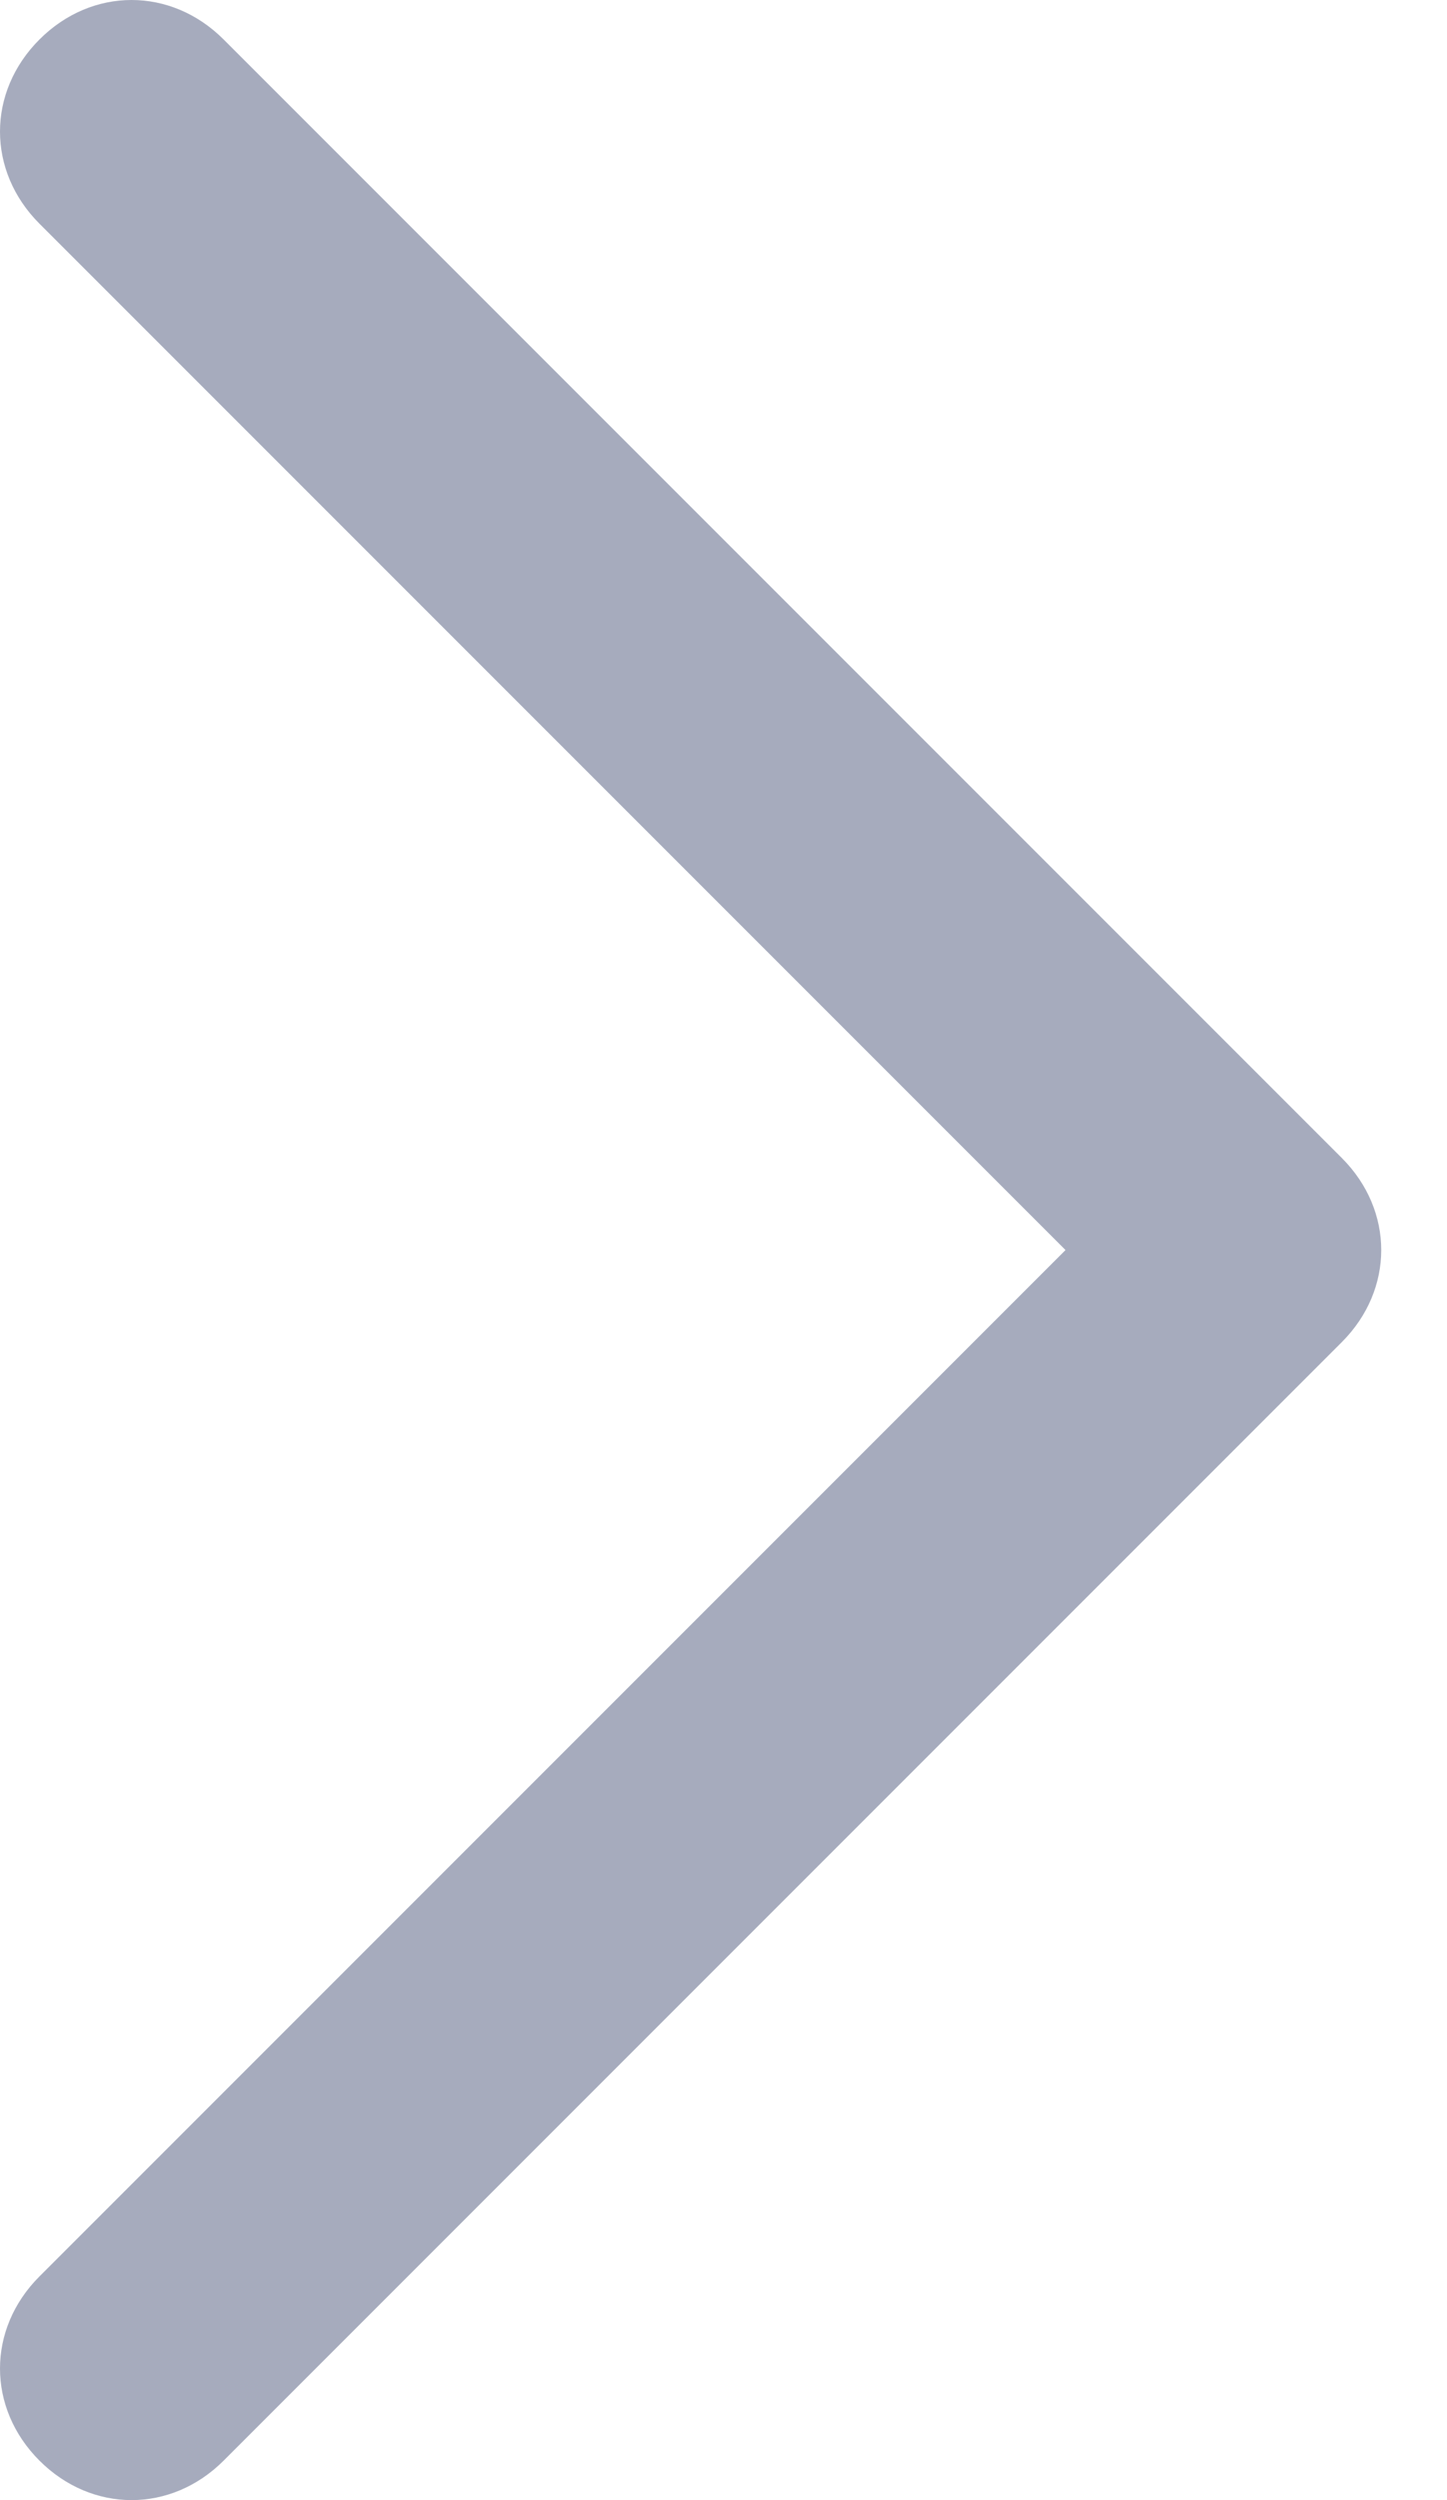 <svg width="11" height="19" fill="none" xmlns="http://www.w3.org/2000/svg"><path d="M.3.3c-.4.4-.4 1 0 1.4l7.8 7.8-7.8 7.8c-.4.4-.4 1 0 1.4.4.4 1 .4 1.4 0l8.5-8.5c.4-.4.4-1 0-1.4L1.7.3C1.3-.1.7-.1.3.3Z" fill="#A6ABBD"/></svg>